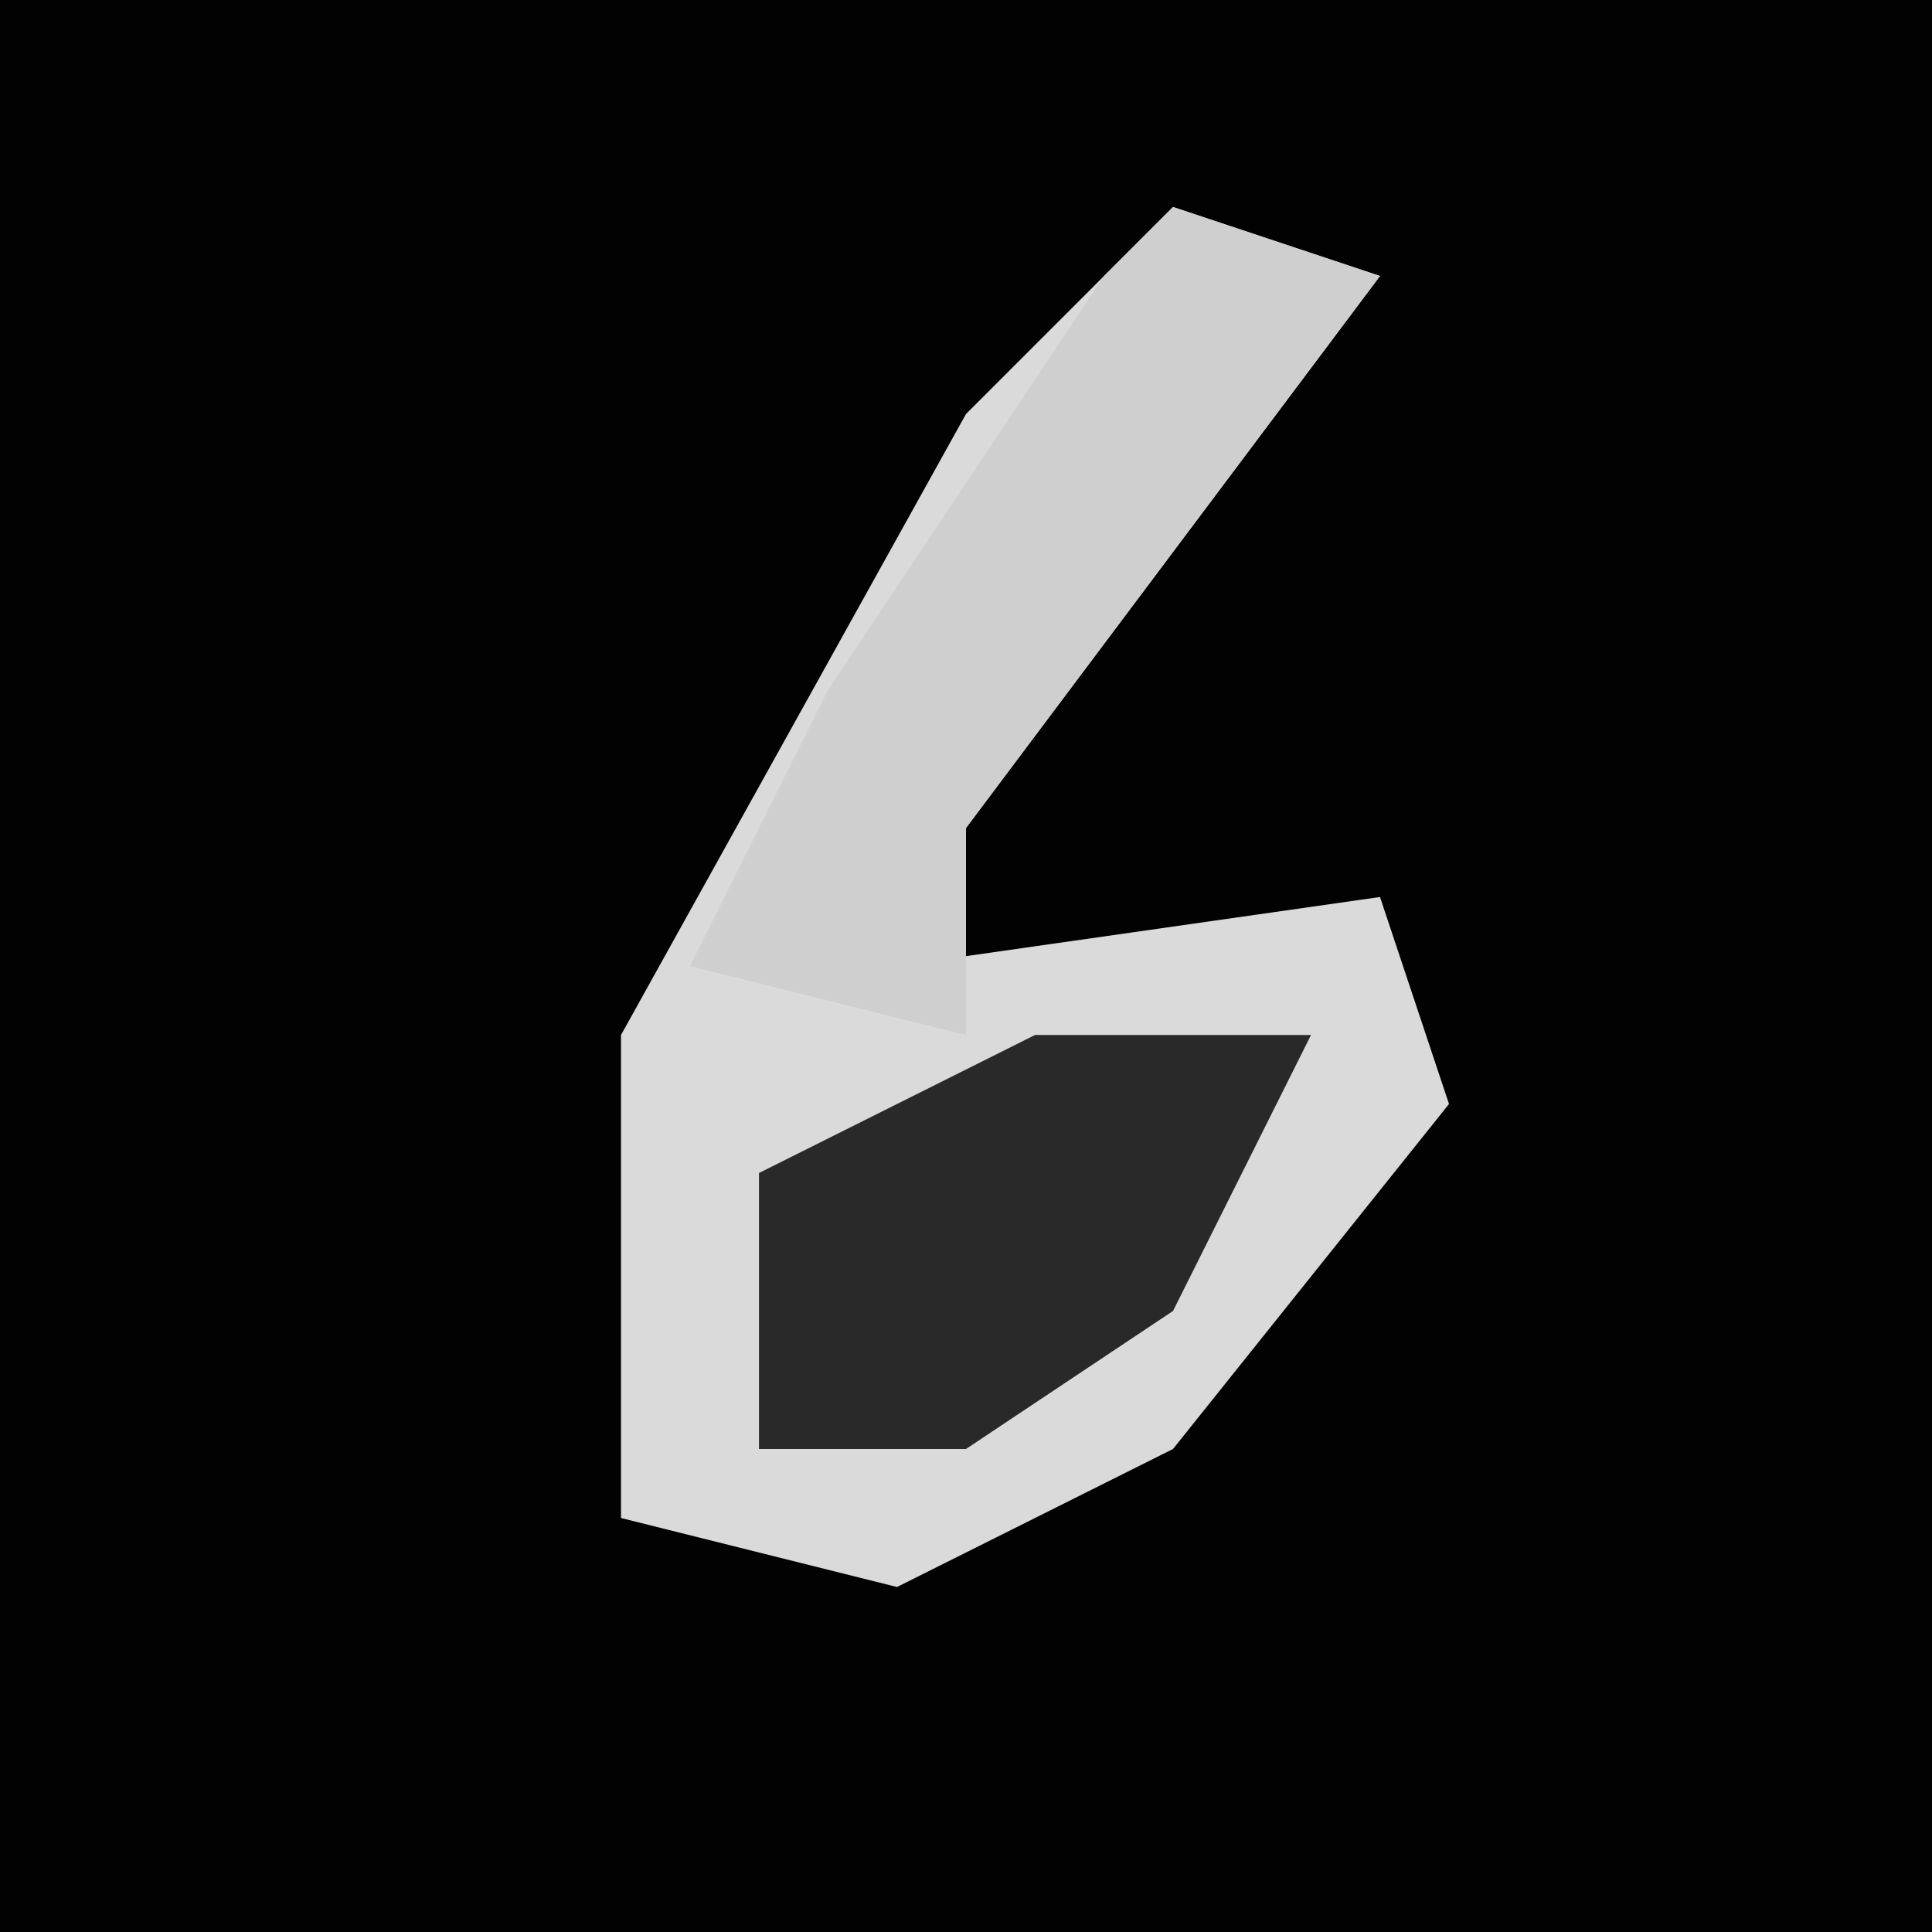 <?xml version="1.0" encoding="UTF-8"?>
<svg version="1.1" xmlns="http://www.w3.org/2000/svg" width="28" height="28">
<path d="M0,0 L28,0 L28,28 L0,28 Z " fill="#020202" transform="translate(0,0)"/>
<path d="M0,0 L3,1 L-3,9 L-4,11 L3,10 L4,13 L0,18 L-4,20 L-8,19 L-8,12 L-3,3 Z " fill="#DADADA" transform="translate(17,3)"/>
<path d="M0,0 L3,1 L-3,9 L-3,12 L-7,11 L-5,7 L-1,1 Z " fill="#CFCFCF" transform="translate(17,3)"/>
<path d="M0,0 L4,0 L2,4 L-1,6 L-4,6 L-4,2 Z " fill="#292929" transform="translate(15,15)"/>
</svg>
